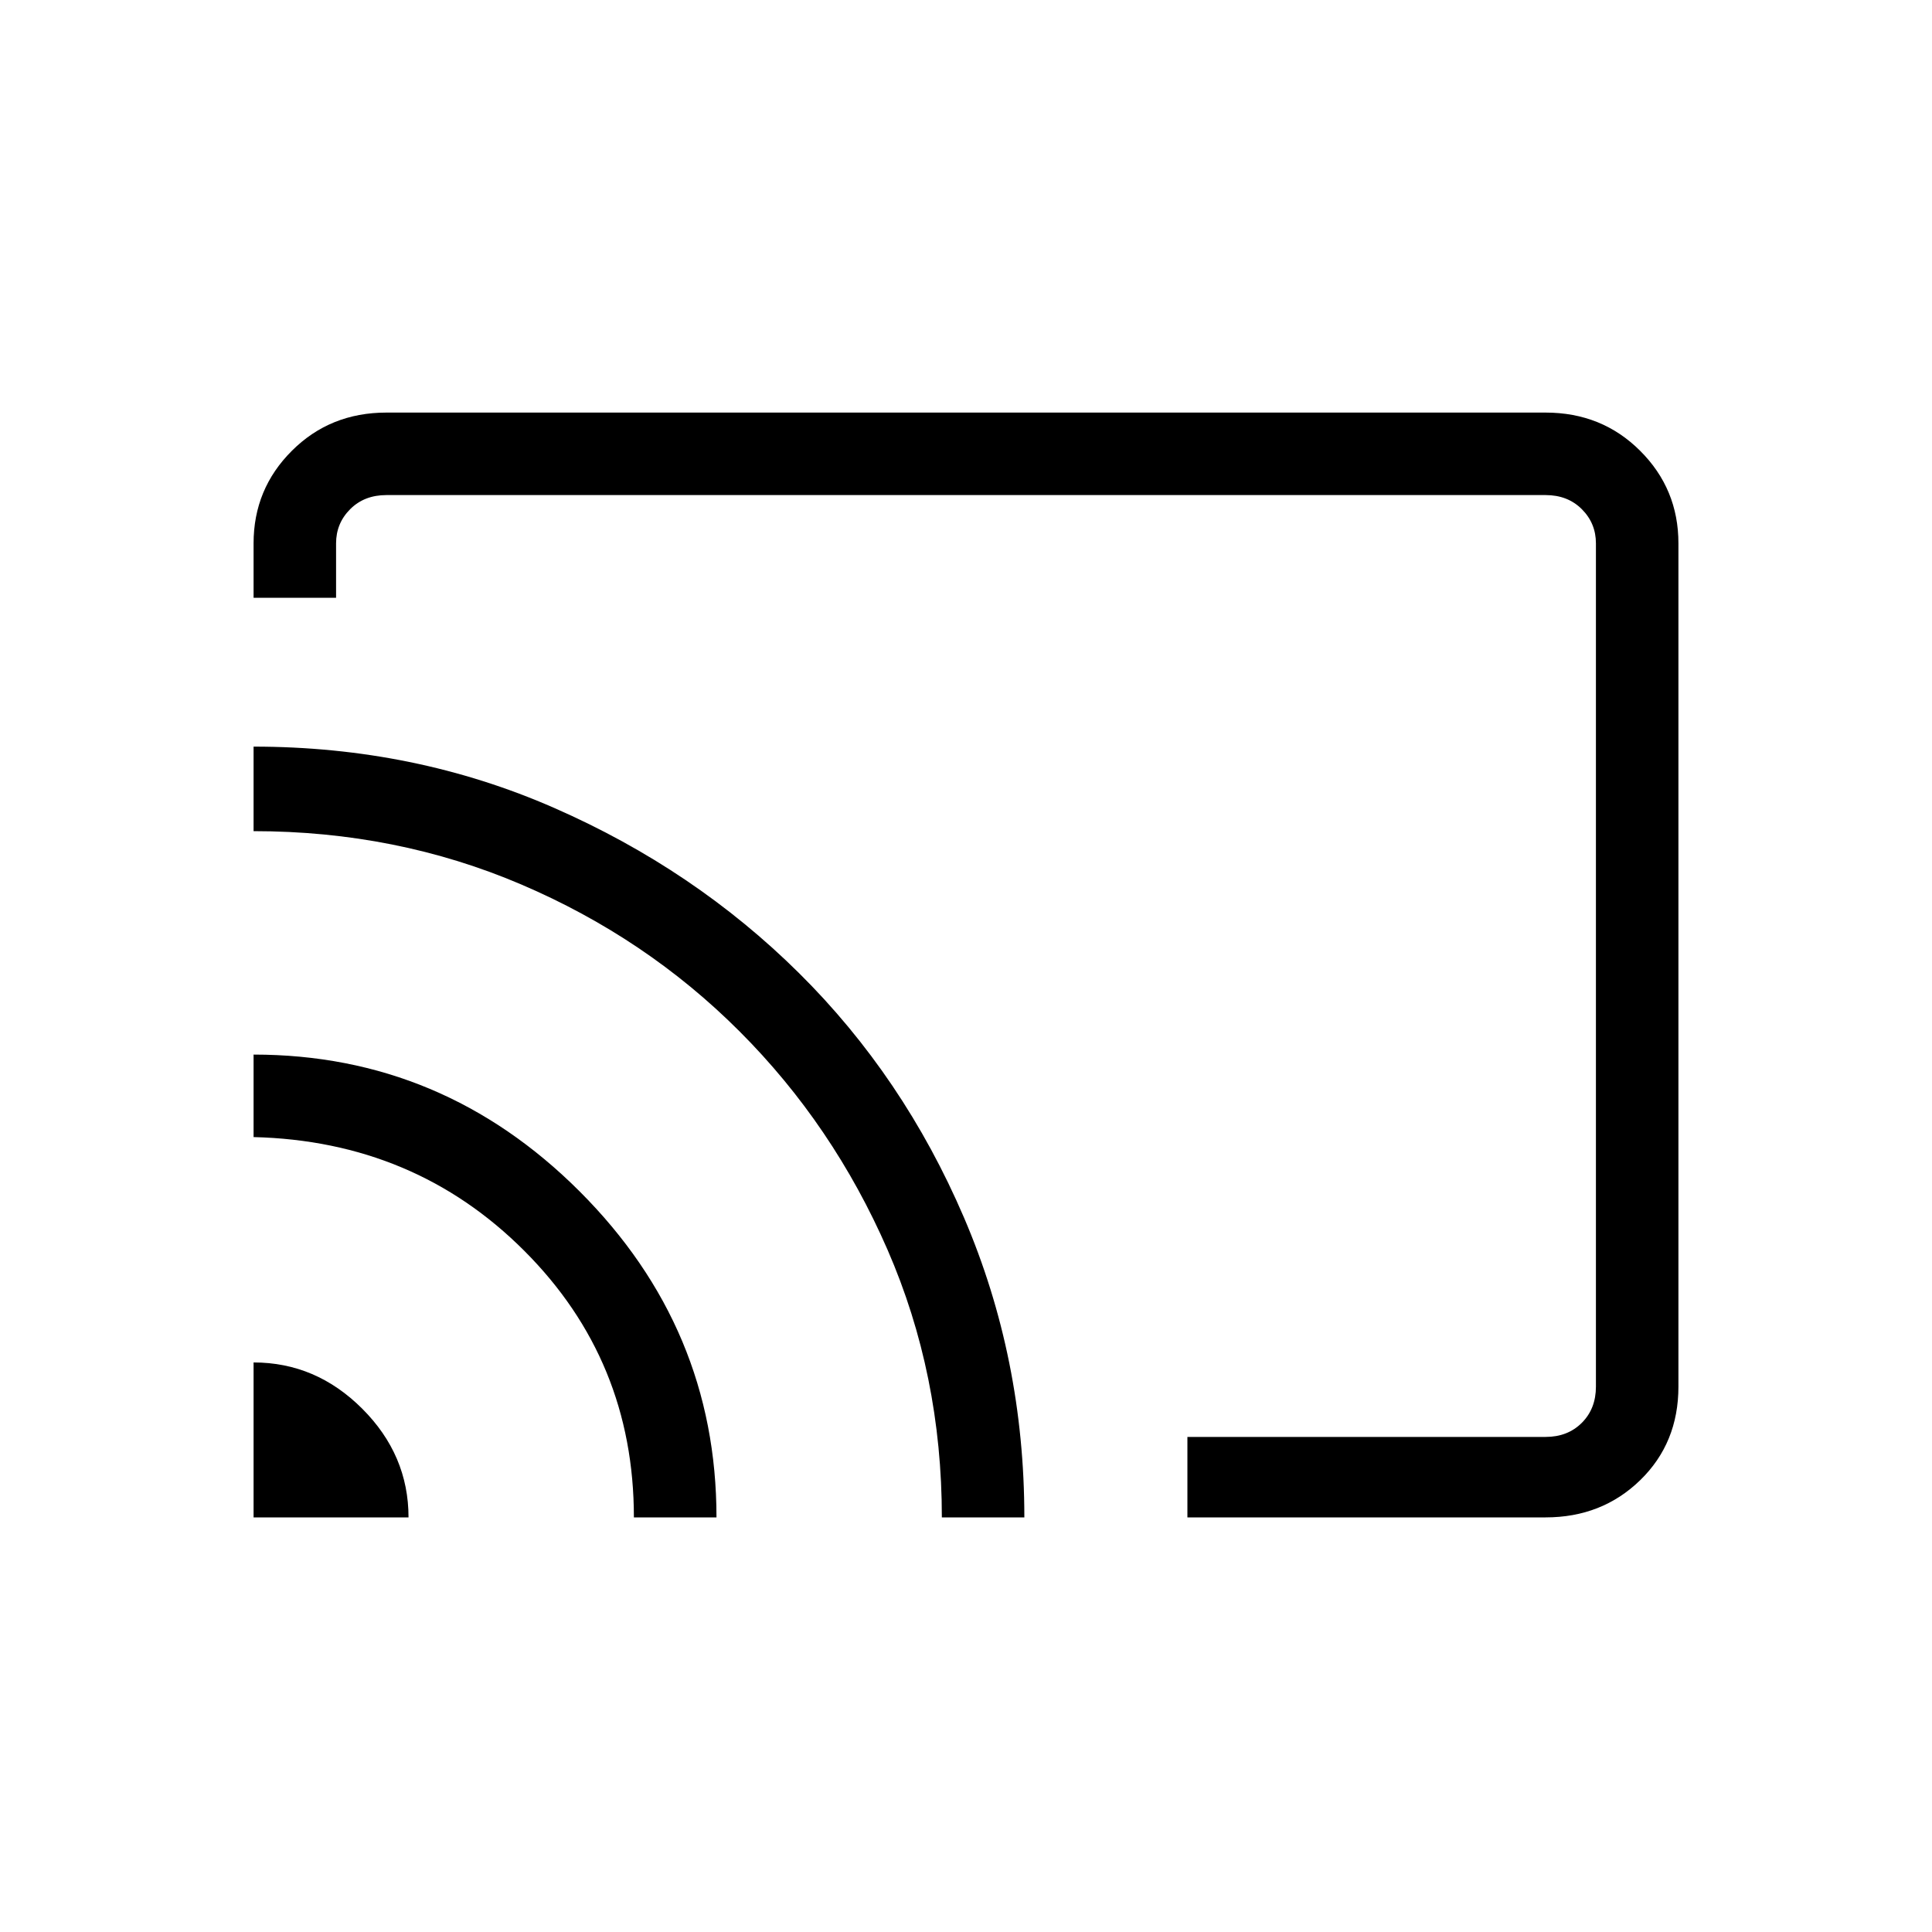 <svg xmlns="http://www.w3.org/2000/svg" height="20" width="20"><path d="M4 4.271h12q.583 0 .979.396.396.395.396.958v8.729q0 .584-.396.969t-.979.385h-3.708v-.833H16q.229 0 .375-.146t.146-.375V5.625q0-.208-.146-.354T16 5.125H4q-.229 0-.375.146t-.146.354v.563h-.854v-.563q0-.563.396-.958.396-.396.979-.396ZM2.625 15.708h1.604q0-.646-.479-1.125t-1.125-.479Zm3.937 0h.855q0-1.958-1.417-3.375-1.417-1.416-3.375-1.416v.854q1.667.041 2.802 1.177 1.135 1.135 1.135 2.76ZM2.625 7.729v.875q1.479 0 2.771.552 1.292.552 2.26 1.521.969.969 1.532 2.261.562 1.291.562 2.77h.854q0-1.646-.625-3.104-.625-1.458-1.708-2.531Q7.188 9 5.74 8.365q-1.448-.636-3.115-.636Zm6.958 2.688Z"/></svg>